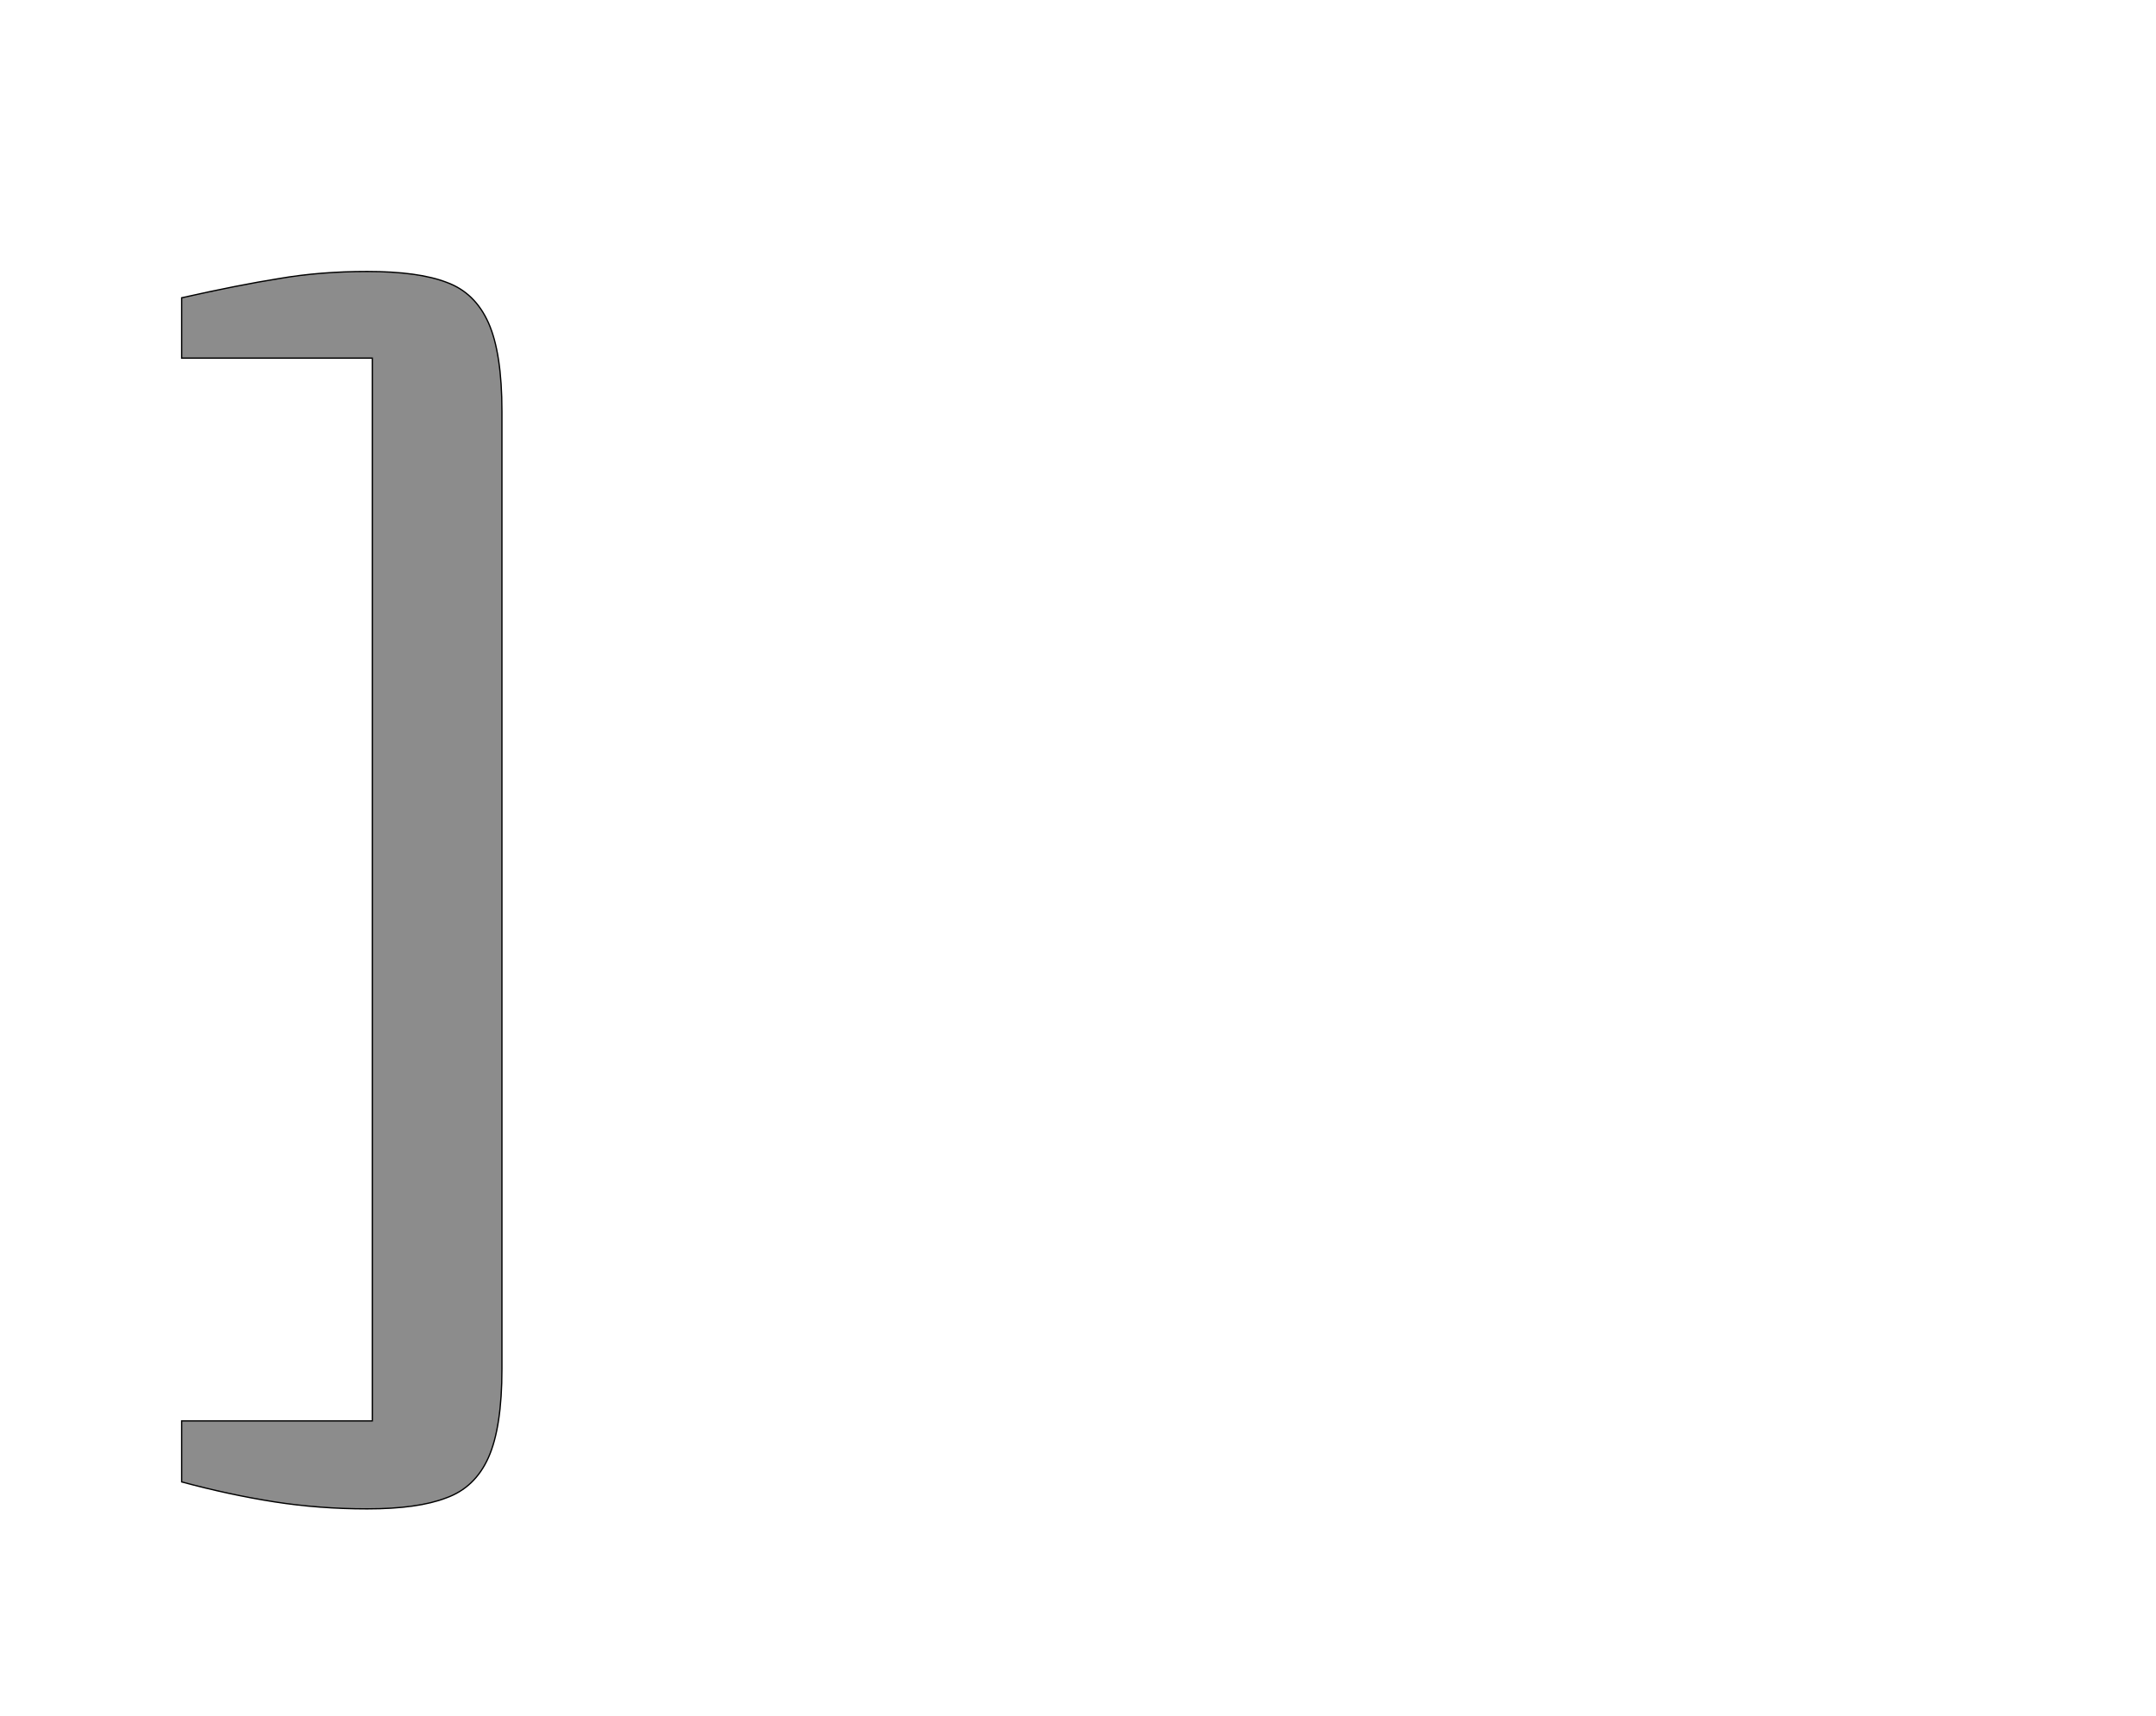 <!--
BEGIN METADATA

BBOX_X_MIN 183
BBOX_Y_MIN -281
BBOX_X_MAX 682
BBOX_Y_MAX 1647
WIDTH 499
HEIGHT 1928
H_BEARING_X 183
H_BEARING_Y 1647
H_ADVANCE 873
V_BEARING_X -253
V_BEARING_Y 323
V_ADVANCE 2574
ORIGIN_X 0
ORIGIN_Y 0

END METADATA
-->

<svg width='3359px' height='2674px' xmlns='http://www.w3.org/2000/svg' version='1.1'>

 <!-- make sure glyph is visible within svg window -->
 <g fill-rule='nonzero'  transform='translate(100 2070)'>

  <!-- draw actual outline using lines and Bezier curves-->
  <path fill='black' stroke='black' fill-opacity='0.45'  stroke-width='2'  d='
 M 682,63
 Q 682,154 661,201
 Q 640,248 595,264
 Q 551,281 472,281
 Q 397,281 327,270
 Q 257,259 183,239
 L 183,144
 L 480,144
 L 480,-1512
 L 183,-1512
 L 183,-1606
 Q 272,-1626 335,-1636
 Q 399,-1647 472,-1647
 Q 552,-1647 596,-1630
 Q 640,-1614 661,-1567
 Q 682,-1520 682,-1429
 L 682,63
 Z

  '/>
 </g>
</svg>
